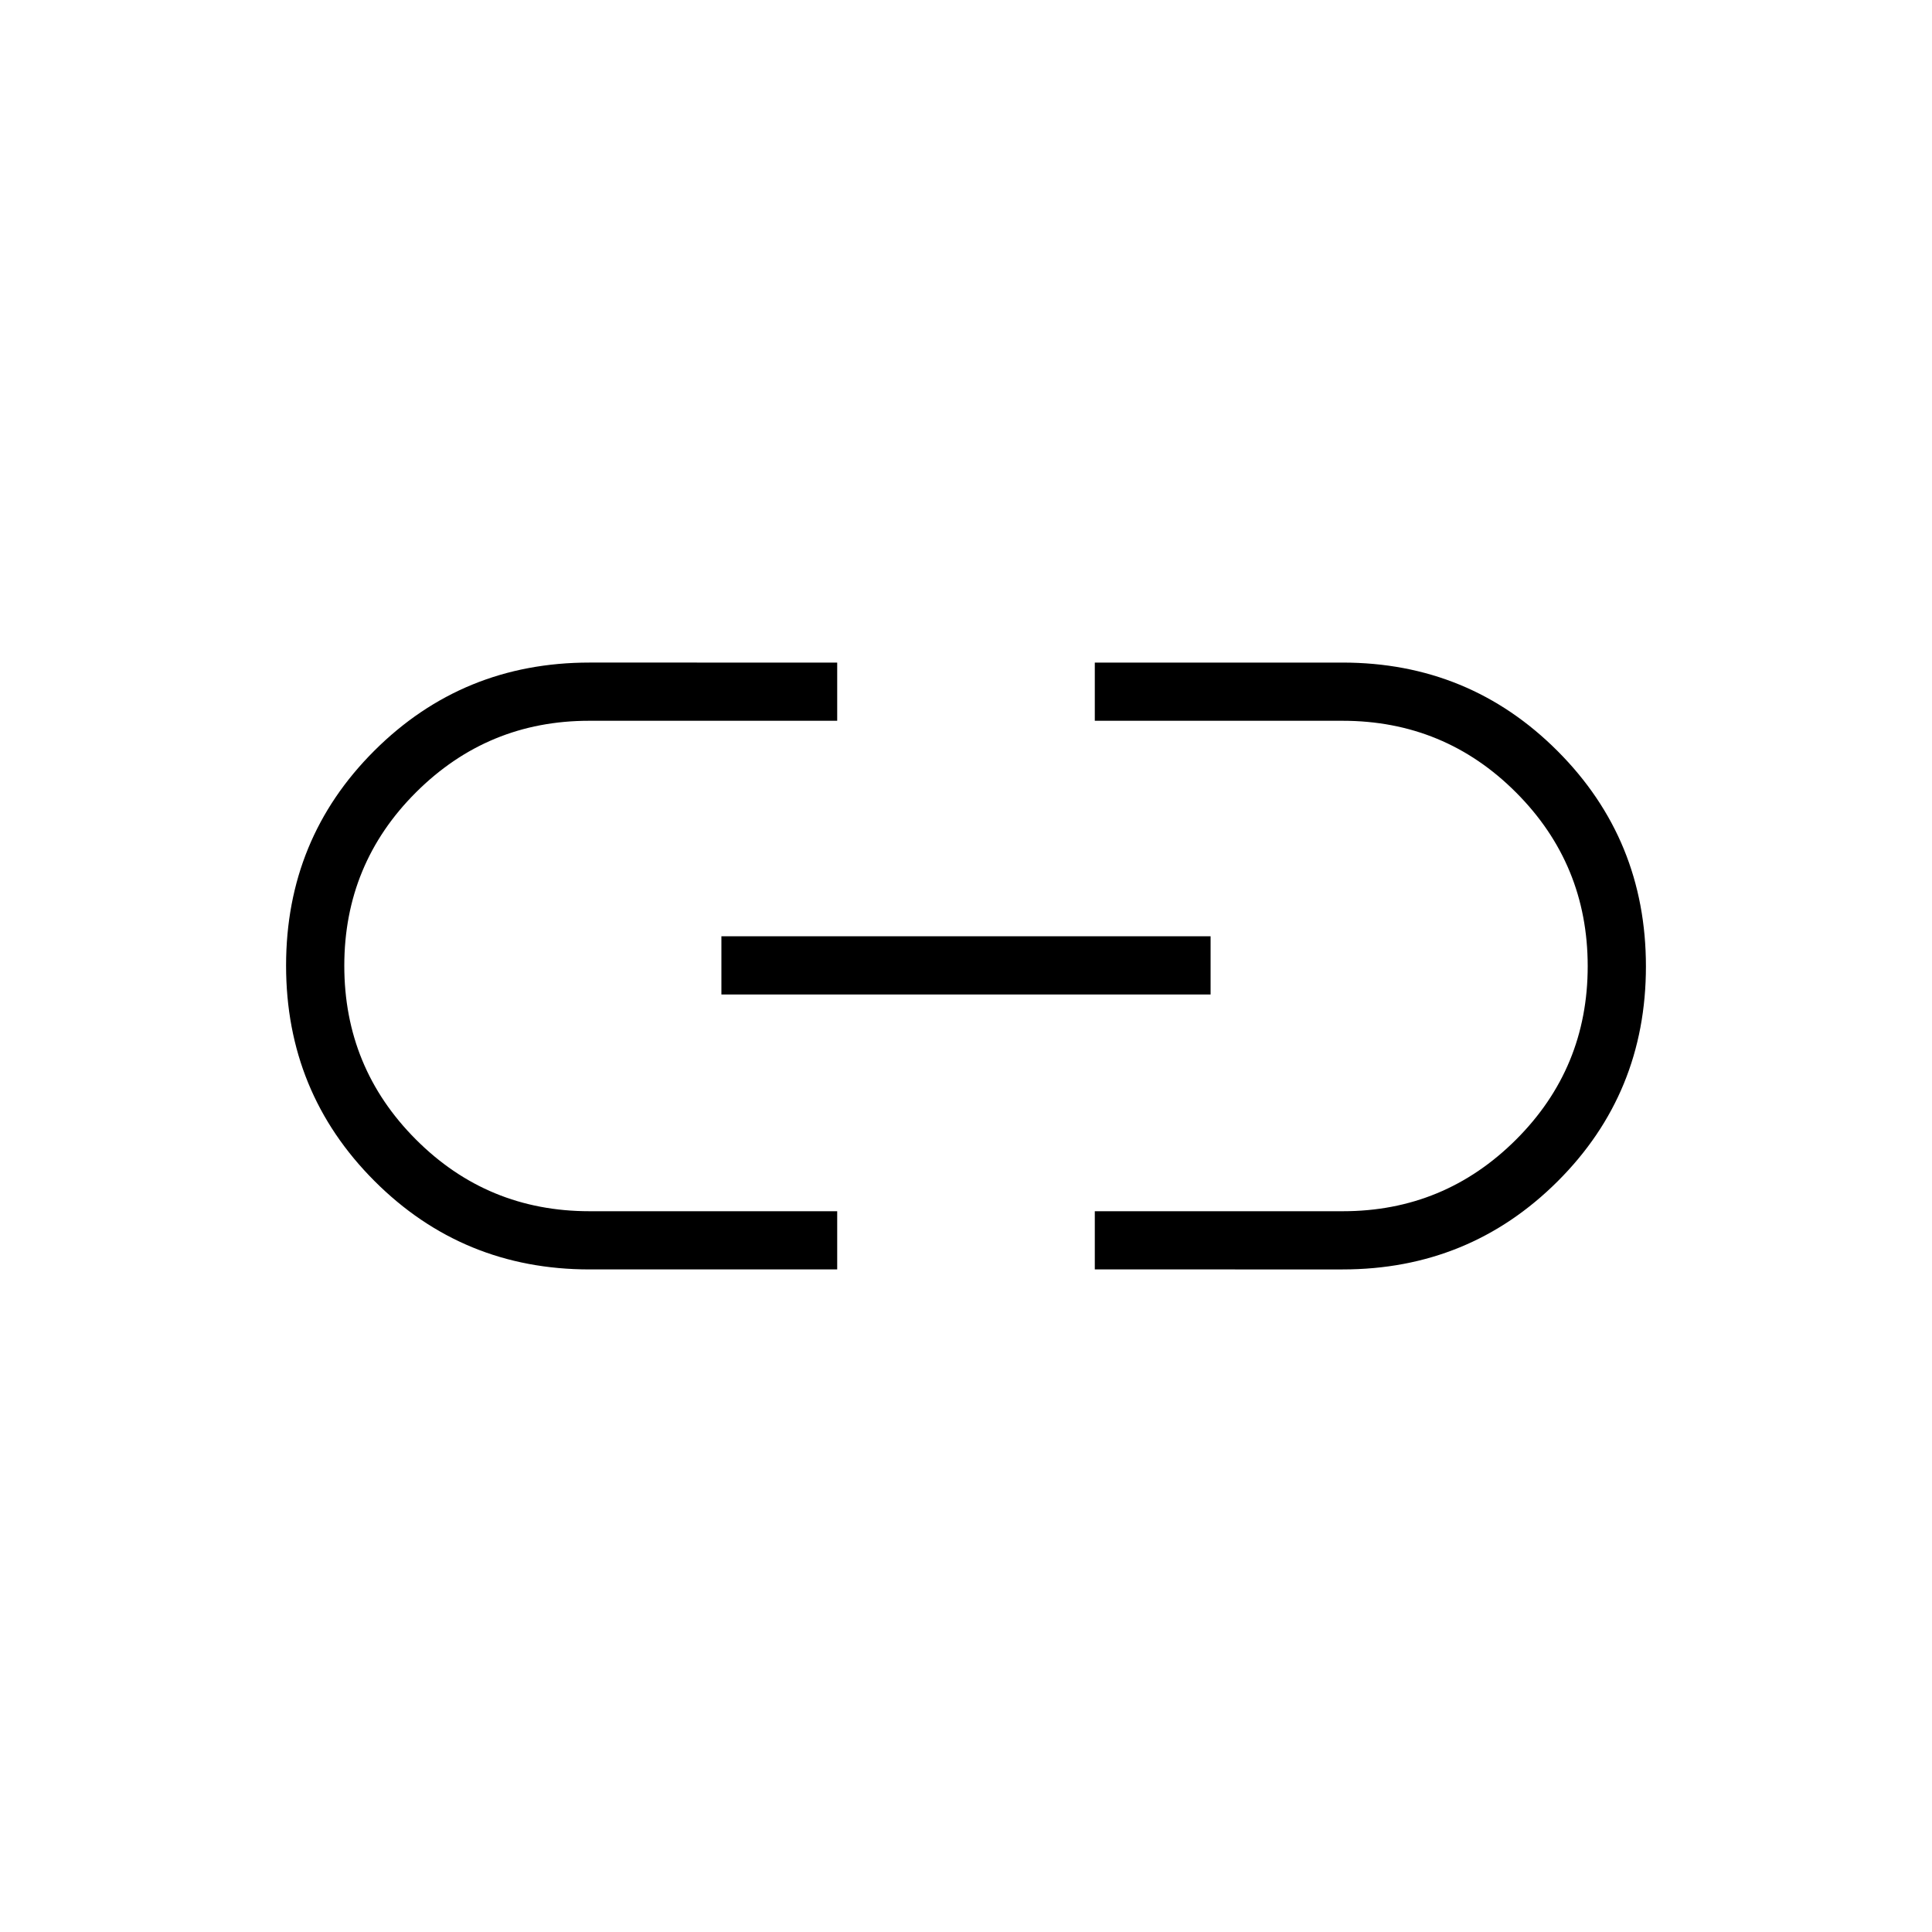 <svg xmlns="http://www.w3.org/2000/svg" height="20" viewBox="0 -960 960 960" width="20"><path d="M416-329.23H292.92q-62.97 0-106.87-43.96-43.9-43.96-43.9-107.02 0-63.06 43.9-106.81t106.87-43.75H416v28.92H292.73q-50.35 0-86 35.54t-35.65 86.19q0 50.66 35.57 86.31 35.57 35.66 86.27 35.66H416v28.92Zm-57.54-136.62v-28.92h243.08v28.92H358.46ZM544-329.23v-28.92h123.27q50.35 0 86-35.54t35.65-86.19q0-50.66-35.57-86.31-35.57-35.66-86.27-35.66H544v-28.92h123.08q62.97 0 106.87 43.96 43.9 43.96 43.9 107.02 0 63.06-43.9 106.81t-106.87 43.75H544Z"/></svg>